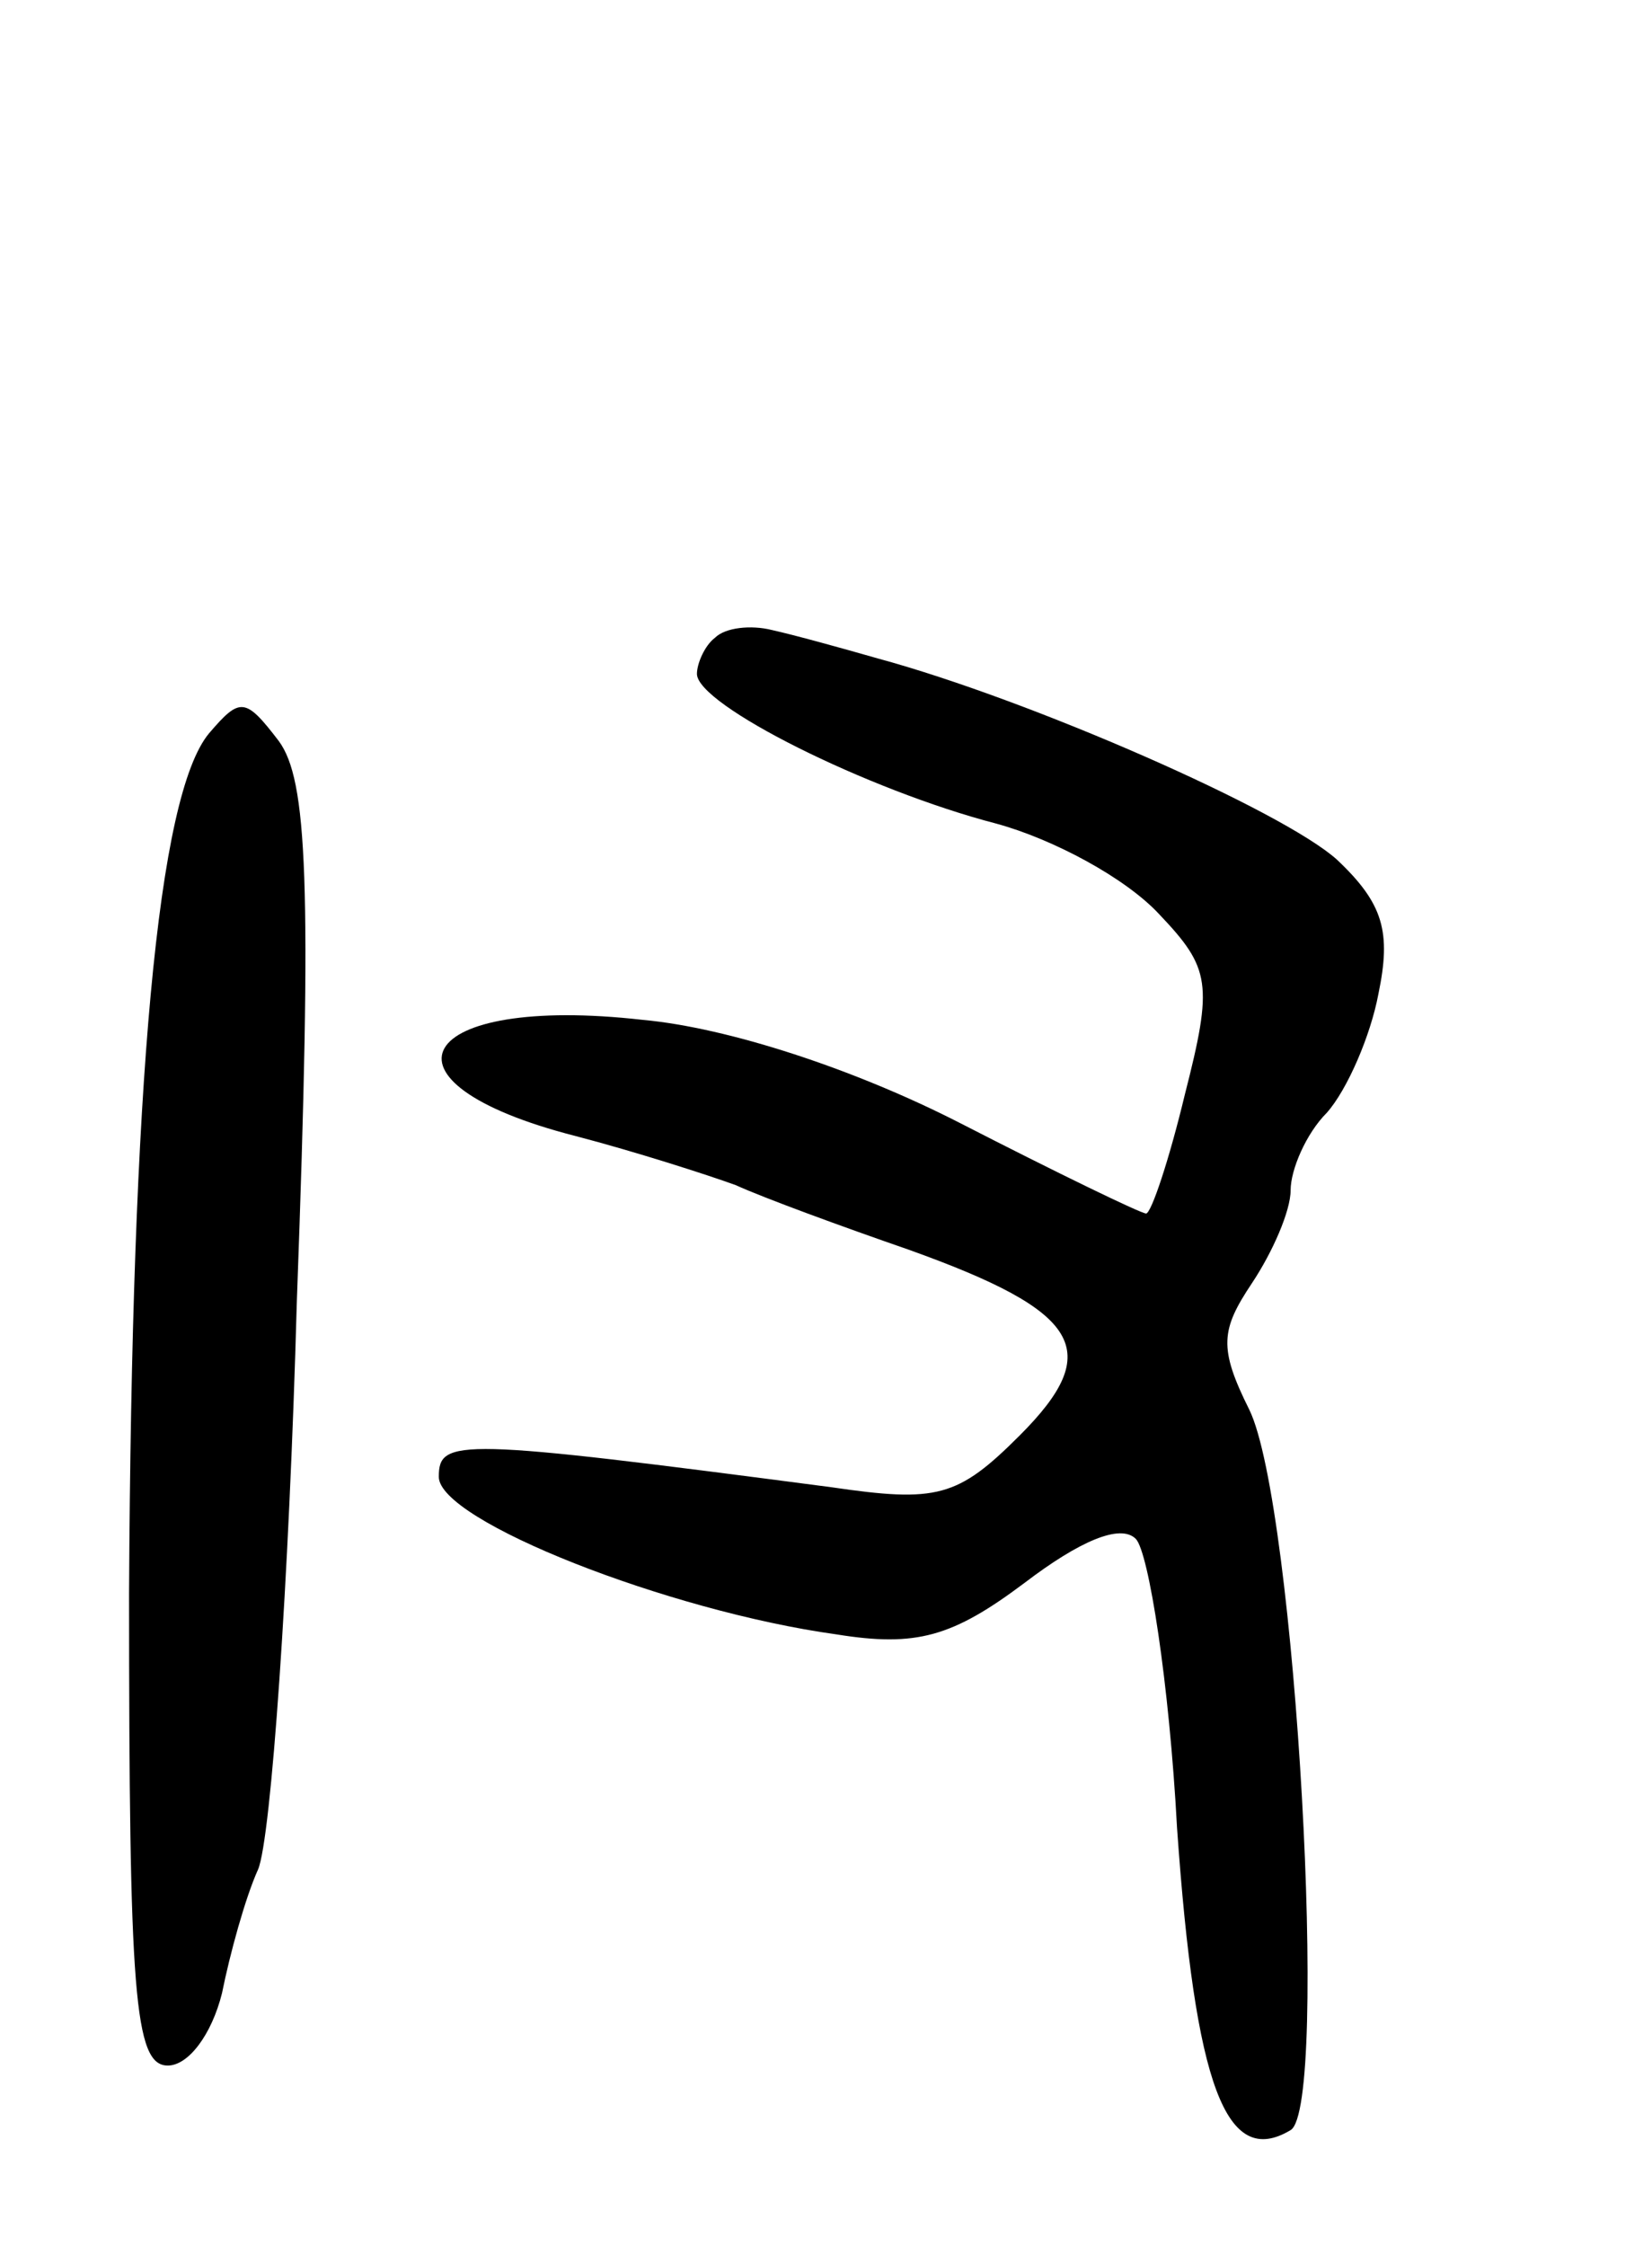 <svg version="1.0" xmlns="http://www.w3.org/2000/svg"
 width="64pt" height="87pt" viewBox="0 0 64 87"
 preserveAspectRatio="xMidYMid meet">
<g transform="translate(0,87) scale(0.1,-0.1)"
fill="#000000" stroke="none">
<path d="M277 623 c-4 -3 -7 -10 -7 -14 0 -12 66 -45 116 -58 22 -6 50 -21 63
-35 20 -21 21 -27 10 -70 -6 -25 -13 -46 -15 -46 -2 0 -35 16 -72 35 -41 21
-90 37 -123 40 -88 10 -108 -24 -26 -45 23 -6 51 -15 62 -19 11 -5 41 -16 67
-25 67 -24 76 -39 43 -72 -24 -24 -32 -26 -73 -20 -145 19 -152 19 -152 4 0
-17 89 -52 154 -61 31 -5 45 -1 73 20 21 16 37 23 43 17 5 -5 13 -56 16 -112
7 -100 19 -132 44 -117 15 9 2 242 -16 279 -12 24 -11 31 1 49 8 12 15 28 15
36 0 8 6 22 14 30 8 9 17 30 20 46 5 24 2 35 -16 52 -21 19 -119 62 -178 78
-14 4 -32 9 -41 11 -8 2 -18 1 -22 -3z"/>
<path d="M81 586 c-20 -24 -30 -135 -31 -333 0 -155 2 -183 15 -183 8 0 17 12
21 28 3 15 9 37 14 48 5 12 12 111 15 220 6 163 4 202 -7 217 -13 17 -15 17
-27 3z"/>
</g>
</svg>
